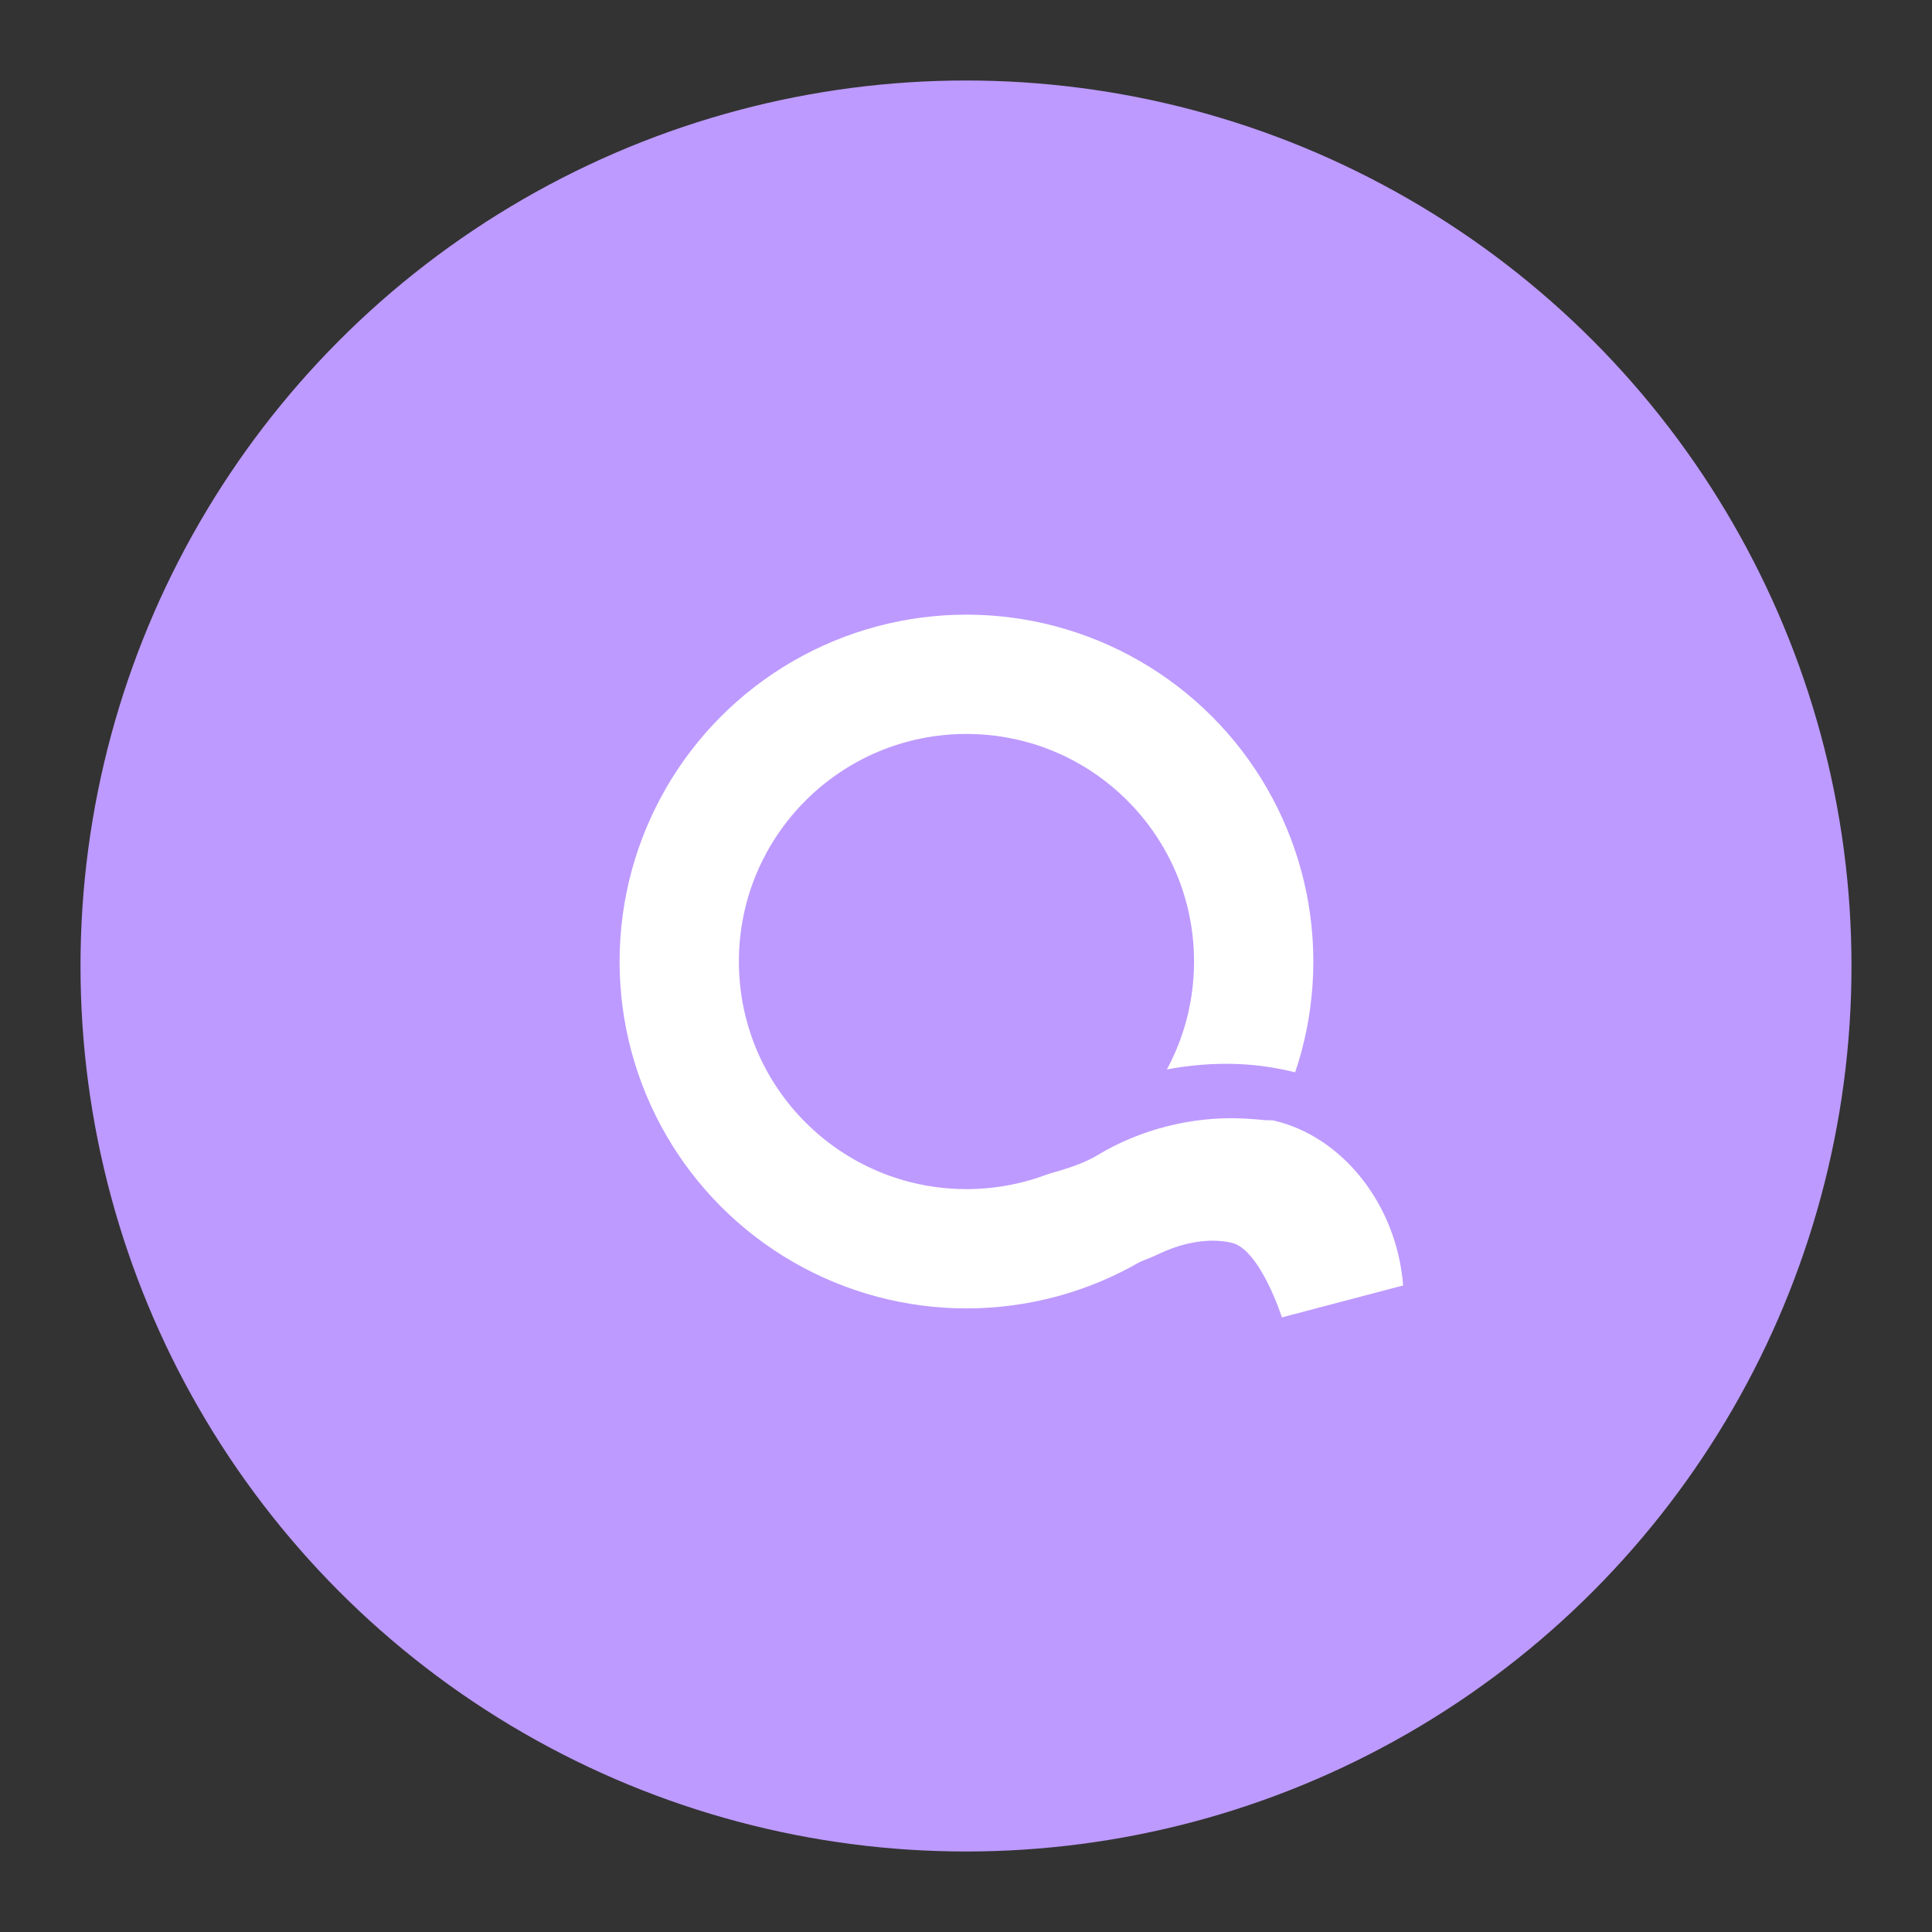 <?xml version="1.0" encoding="UTF-8"?>
<svg version="1.1" viewBox="0 0 192 192" xmlns="http://www.w3.org/2000/svg">
 <rect x="0" y="0" width="192" height="192" fill="#333333" stroke="none"/>
 <circle class="a" cx="96" cy="96" r="88" style="fill:#bd9aff"/>
 <circle cx="96.046" cy="95.556" r="34.472" style="fill:#fff;stroke-linecap:round;stroke-linejoin:round;stroke-width:15.173"/>
 <circle cx="96.046" cy="95.556" r="22.616" style="fill:#bd9aff;stroke-linecap:round;stroke-linejoin:round;stroke-width:14.786"/>
 <path d="m96.046 118.17s9.17-1.035 13.017-3.367c4.202-2.547 9.335-3.858 14.282-3.656 8.069 0.328 23.014 4.135 23.014 4.135l-0.199-8.12-17.087-0.498c-4.137-1.114-8.509-1.242-13.116-0.384l-17.769 0.633z" style="fill:#bd9aff;stroke-linecap:round;stroke-linejoin:round;stroke-width:14.428"/>
 <path d="m96.046 130.03s13.468-2.74 19.27-5.484c2.144-1.014 4.817-1.58 7.101-1.036 2.82 0.671 4.978 7.408 4.978 7.408l12.047-3.17c-0.626-8.049-6.036-14.773-12.77-16.367-2.179-0.516-6.067 2.882-6.067 2.882l-8.967 3.587-10.685 4.757-5.305 5.43z" style="fill:#fff;stroke-linecap:round;stroke-linejoin:round;stroke-width:14.428"/>
</svg>
